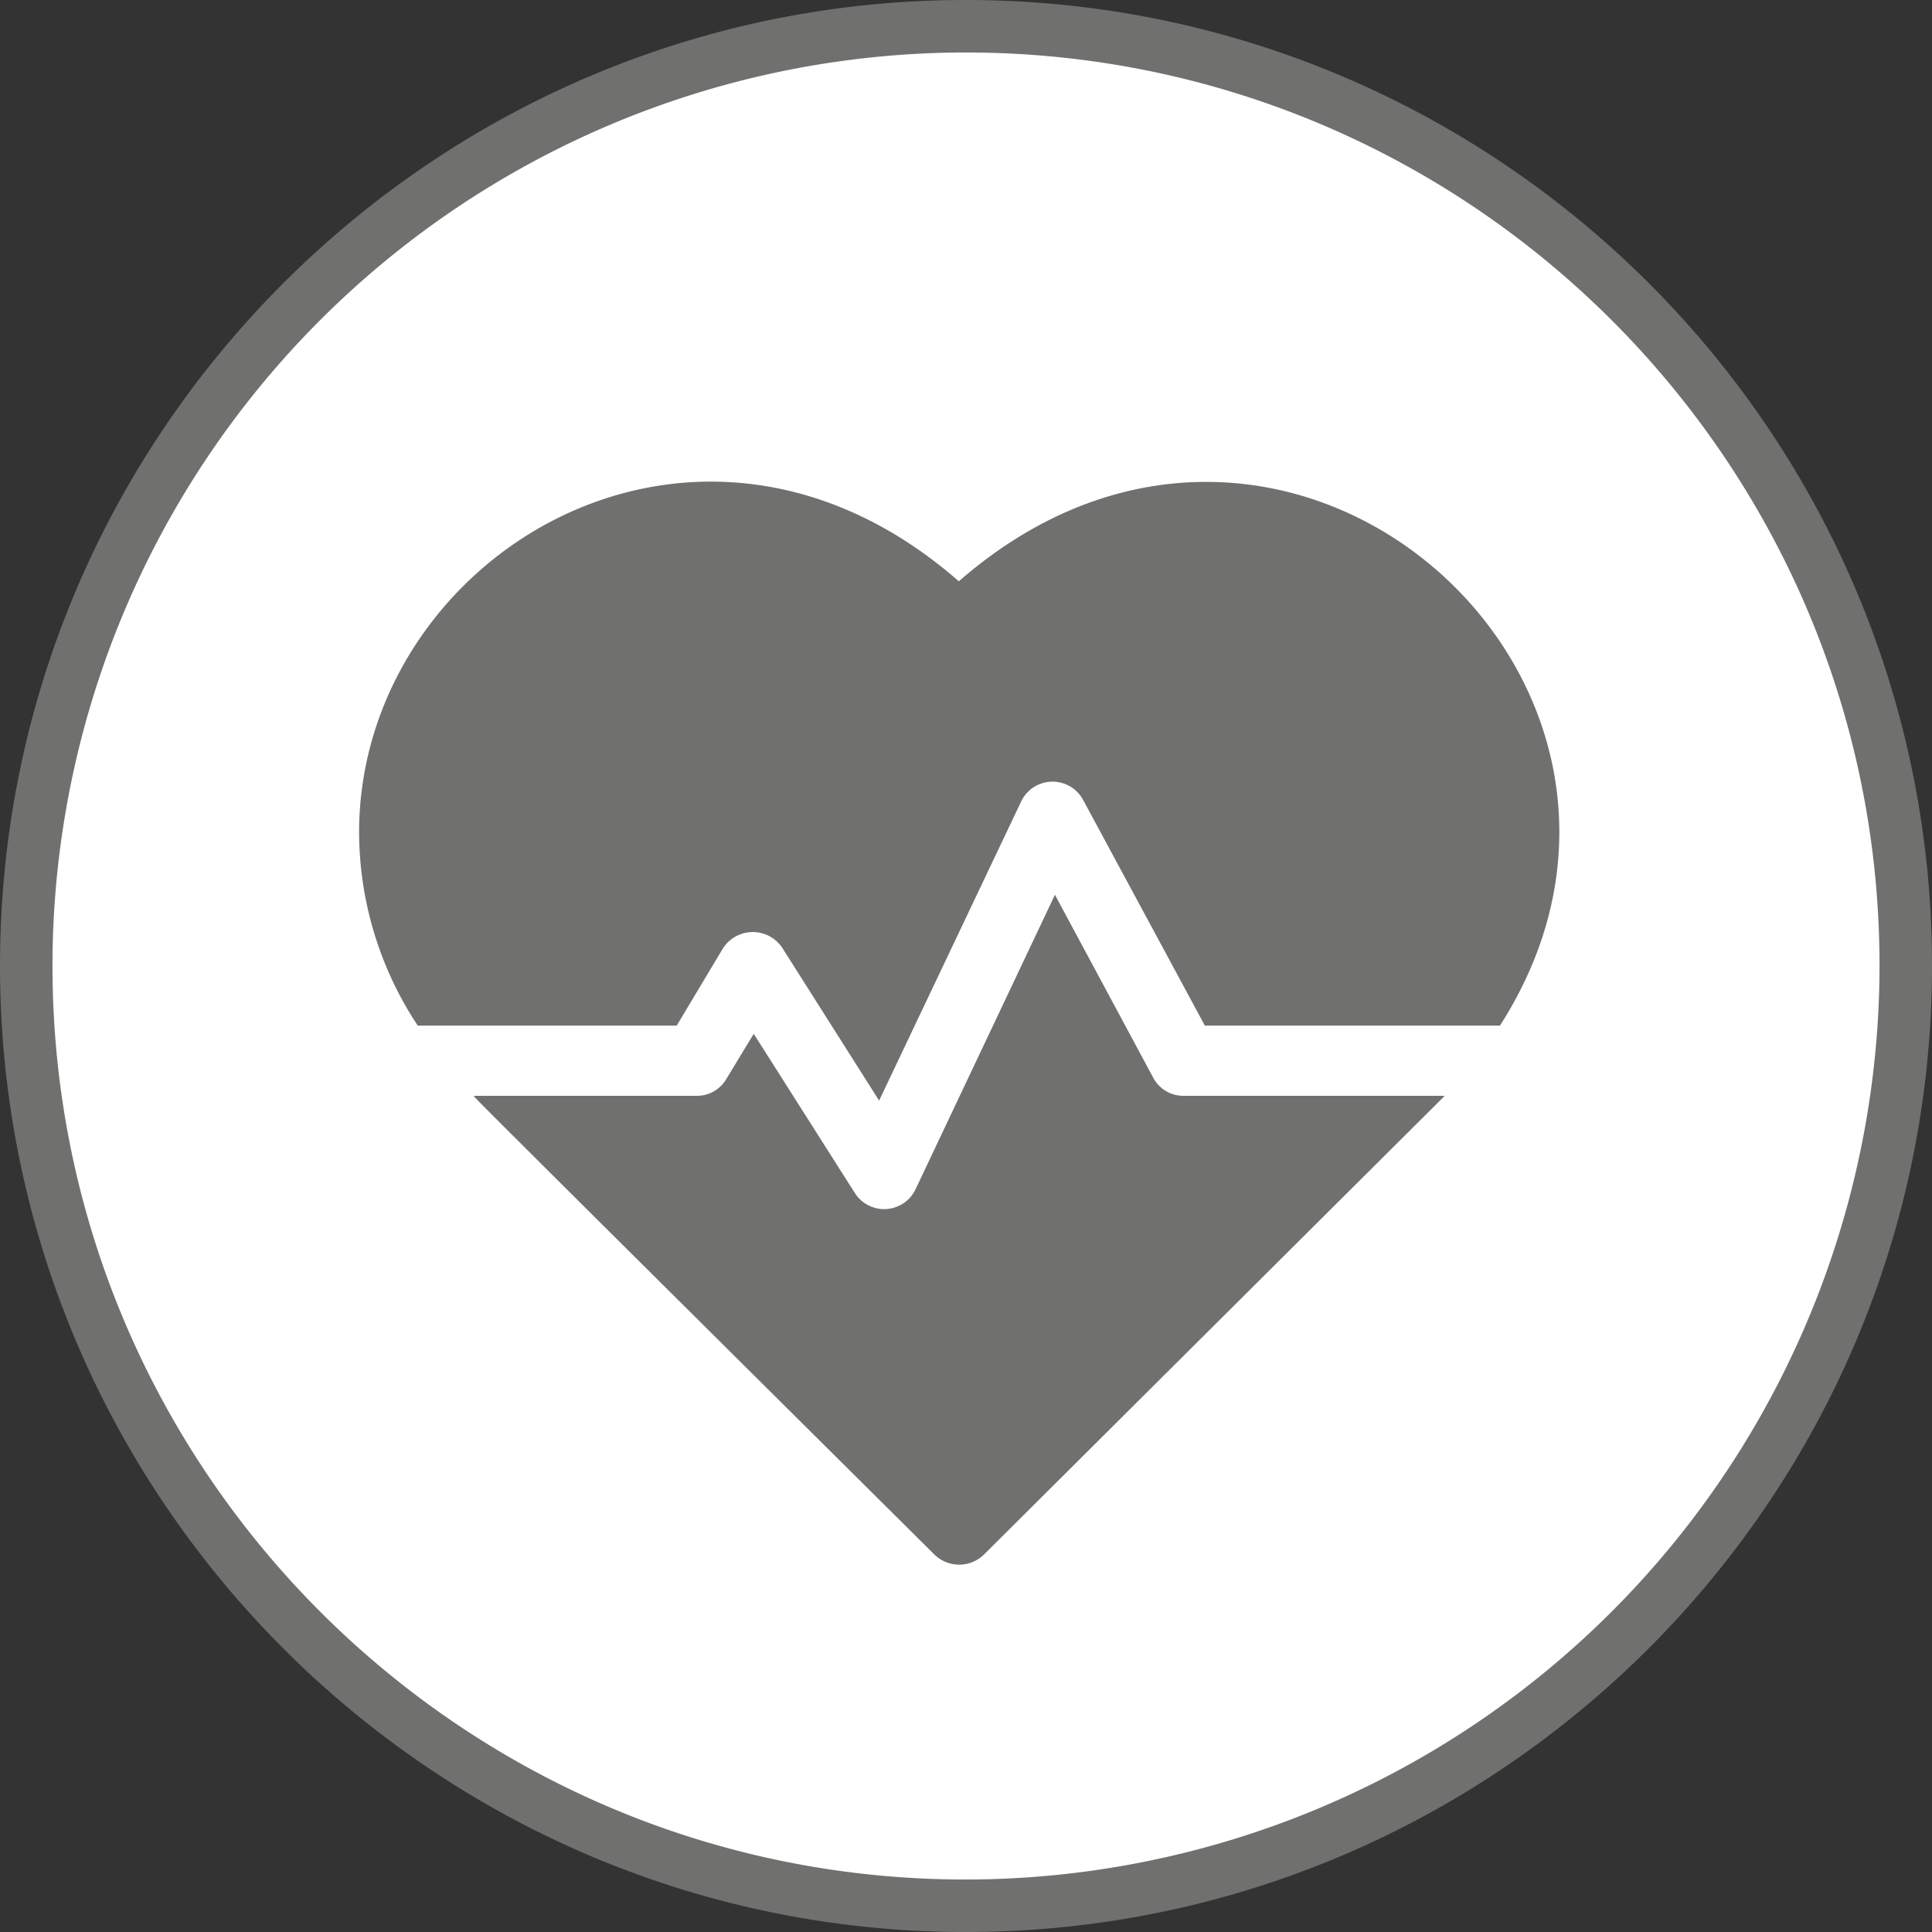 <svg id="Laag_1" data-name="Laag 1" xmlns="http://www.w3.org/2000/svg" viewBox="0 0 283.5 283.5"><rect x="0" y="0" width="283.5" height="283.5" fill="#333333" stroke="none"/><defs><style>.cls-1{fill:#fff;}.cls-2{fill:#70706f;}</style></defs><circle class="cls-1" cx="141.7" cy="141.7" r="137.9" transform="translate(-58.7 141.7) rotate(-45)"/><path class="cls-2" d="M141.7,7.7c74,0,134.1,60.1,134.1,134A134.2,134.2,0,0,1,141.7,275.8c-73.9,0-134-60.1-134-134.1a134.1,134.1,0,0,1,134-134m0-7.7C63.6,0,0,63.6,0,141.7S63.6,283.5,141.7,283.5s141.8-63.6,141.8-141.8S219.9,0,141.7,0Z"/><path class="cls-2" d="M140.7,85.3c-38.4-33.6-87.2-4.1-88,35.9a51.6,51.6,0,0,0,8.6,29.3h38l6.7-11.2a5.2,5.2,0,0,1,8.8-.2L129,161.5l20.8-43.8a5.1,5.1,0,0,1,9.2-.2l17.8,33h43.3C252.2,100.4,188.8,43.3,140.7,85.3Z"/><path class="cls-2" d="M169.2,158.1l-14.4-26.8-20.4,43.1a5.1,5.1,0,0,1-9,.6l-14.8-23.3-4,6.6a5,5,0,0,1-4.4,2.5H69.5c1,1.1-4.5-4.3,67.6,67.3a5.2,5.2,0,0,0,7.3,0L212,160.8H173.7A5,5,0,0,1,169.2,158.1Z"/></svg>